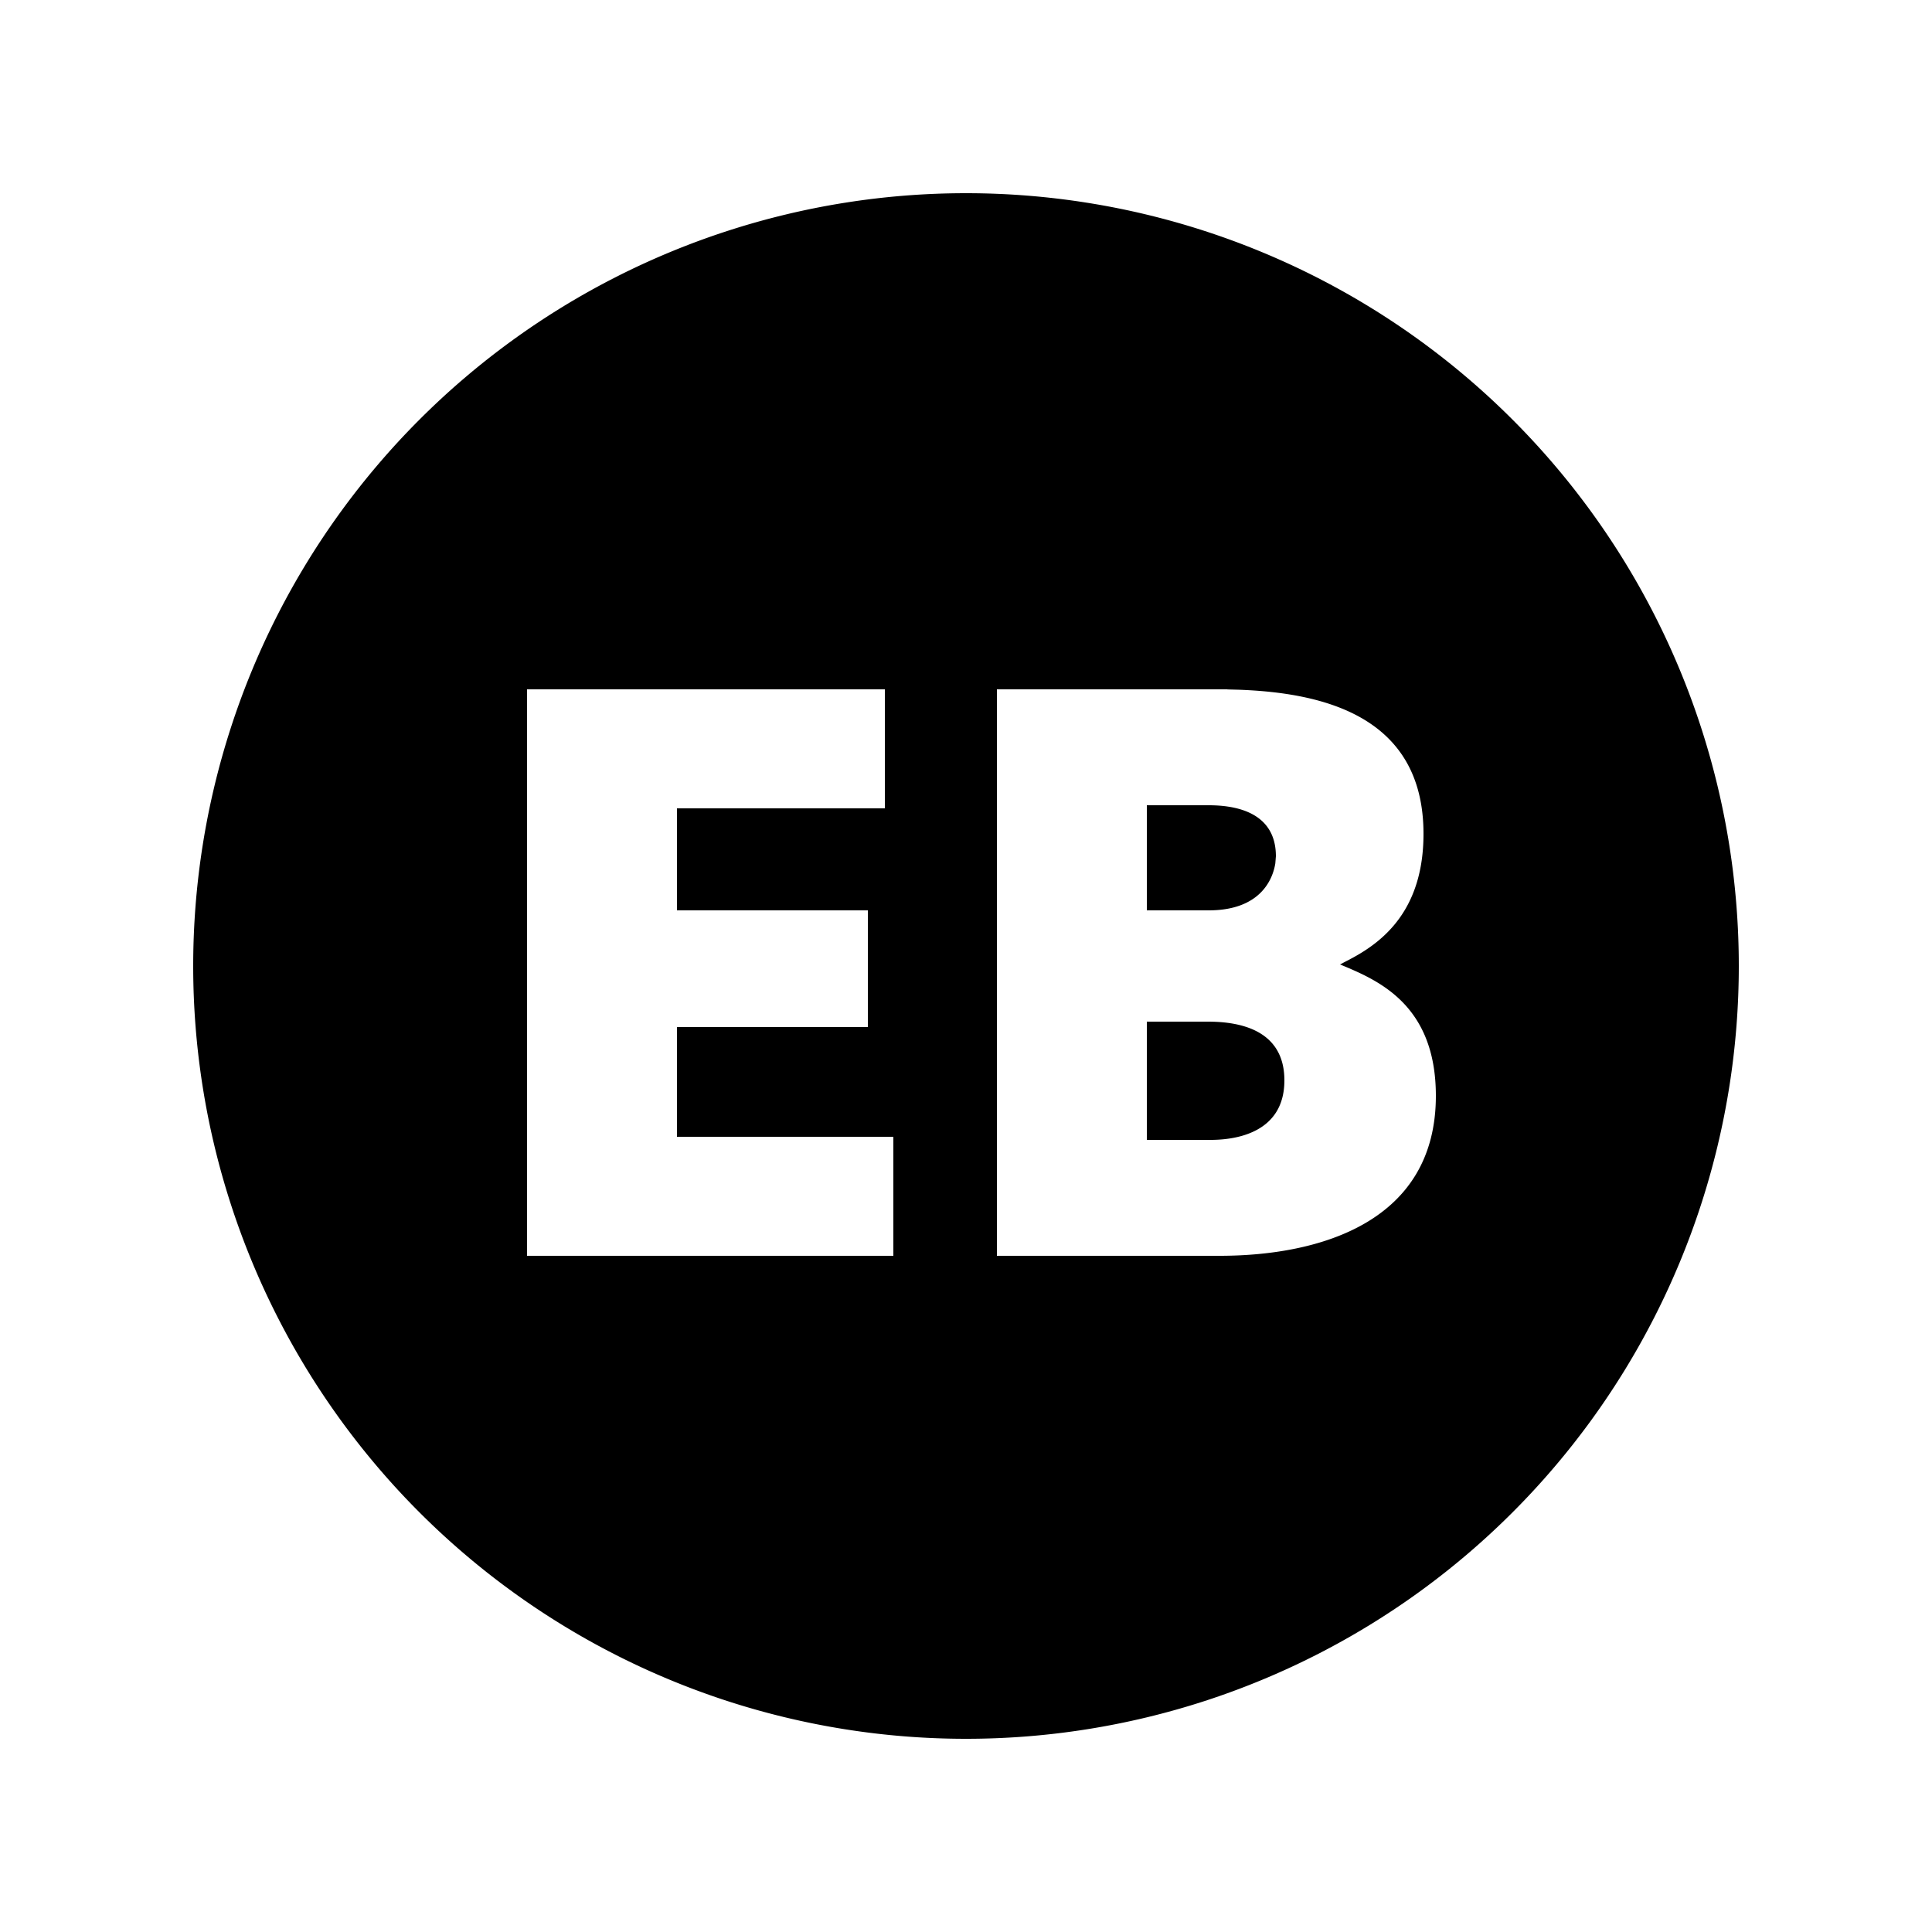 <?xml version="1.0" encoding="utf-8"?><svg width="20" height="20" xmlns="http://www.w3.org/2000/svg" viewBox="0 0 20 20"><path d="M10 2a8 8 0 110 16 8 8 0 010-16zm-.84 5.136H5.456V13h3.792v-1.232h-2.24v-1.136h1.976V9.424H7.008V8.368H9.16V7.136zm3.546 0H10.32V13h2.304c1.056 0 2.24-.36 2.24-1.656 0-.952-.608-1.2-.992-1.36l.133-.07c.31-.17.731-.492.731-1.282 0-1.225-1.049-1.461-1.914-1.492l-.116-.003zm-.202 3.44c.464 0 .792.168.792.608 0 .575-.564.613-.744.616h-.68v-1.224h.632zm.008-2.24c.4 0 .696.144.696.528l-.006.074c-.028.174-.162.486-.69.486h-.64V8.336h.64z" fill-rule="evenodd"/></svg>